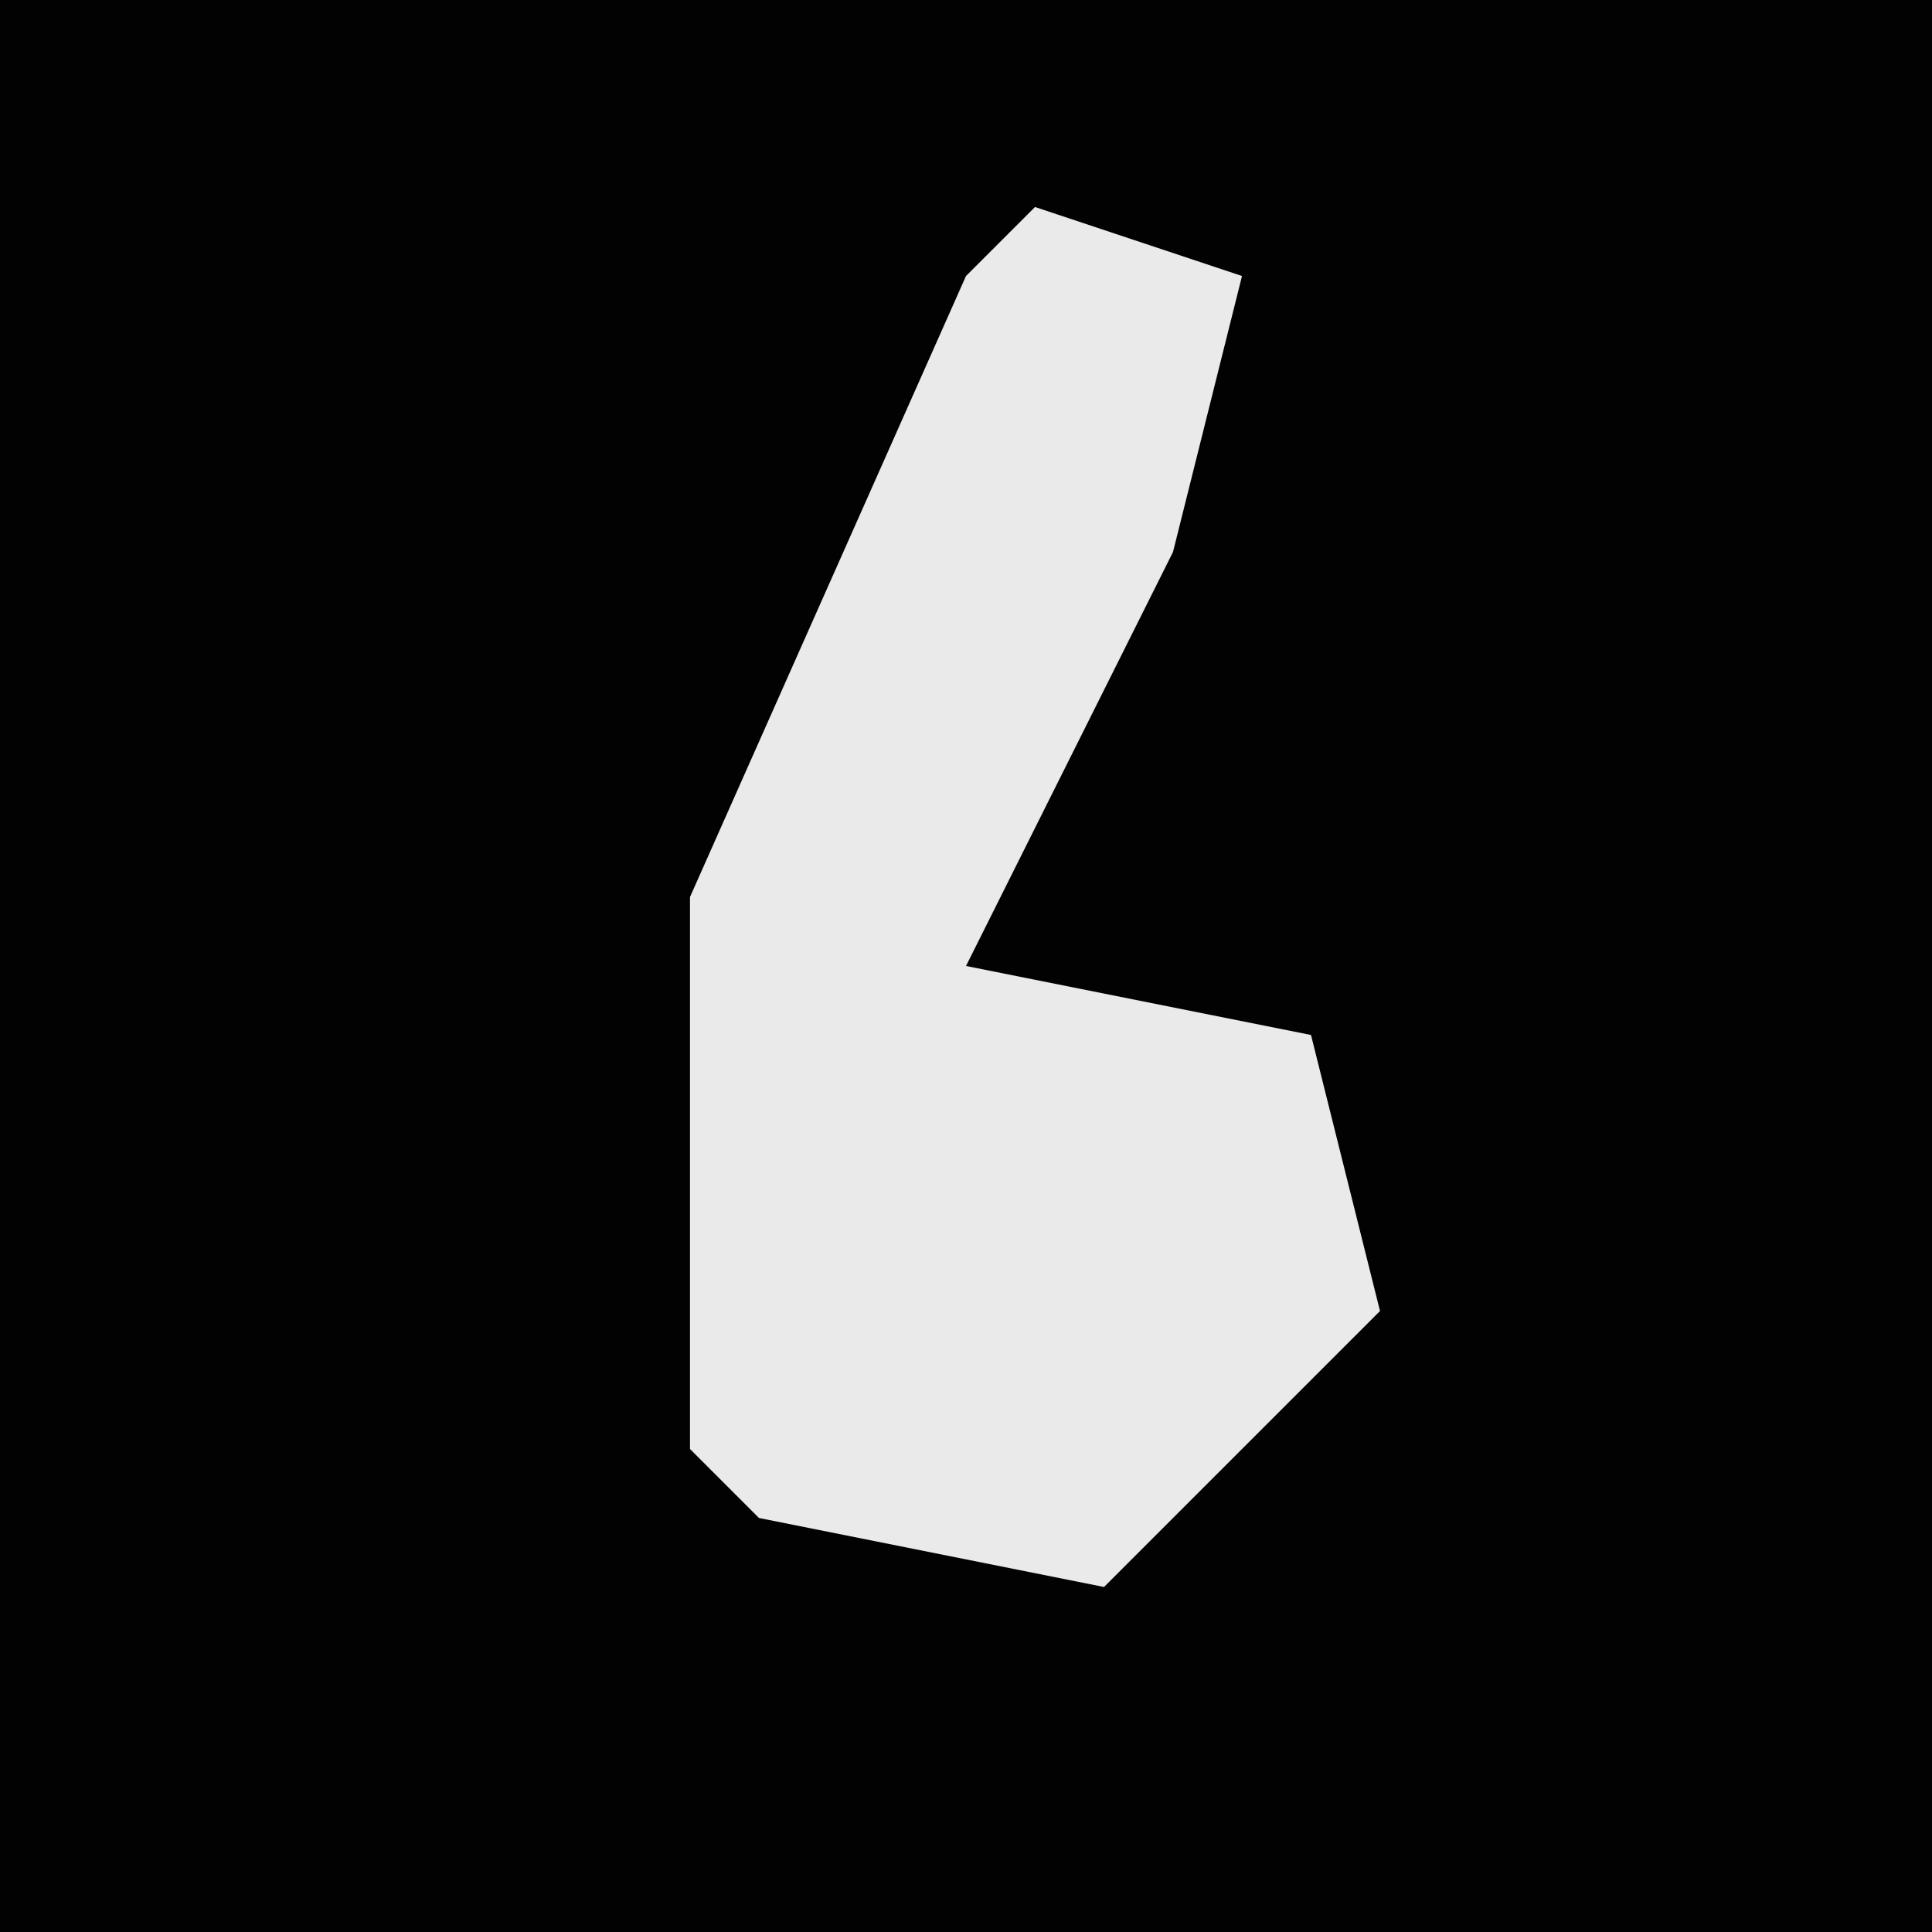 <?xml version="1.0" encoding="UTF-8"?>
<svg version="1.1" xmlns="http://www.w3.org/2000/svg" width="28" height="28">
<path d="M0,0 L28,0 L28,28 L0,28 Z " fill="#020202" transform="translate(0,0)"/>
<path d="M0,0 L3,1 L2,5 L-1,11 L4,12 L5,16 L1,20 L-4,19 L-5,18 L-5,10 L-1,1 Z " fill="#EAEAEA" transform="translate(15,3)"/>
</svg>
